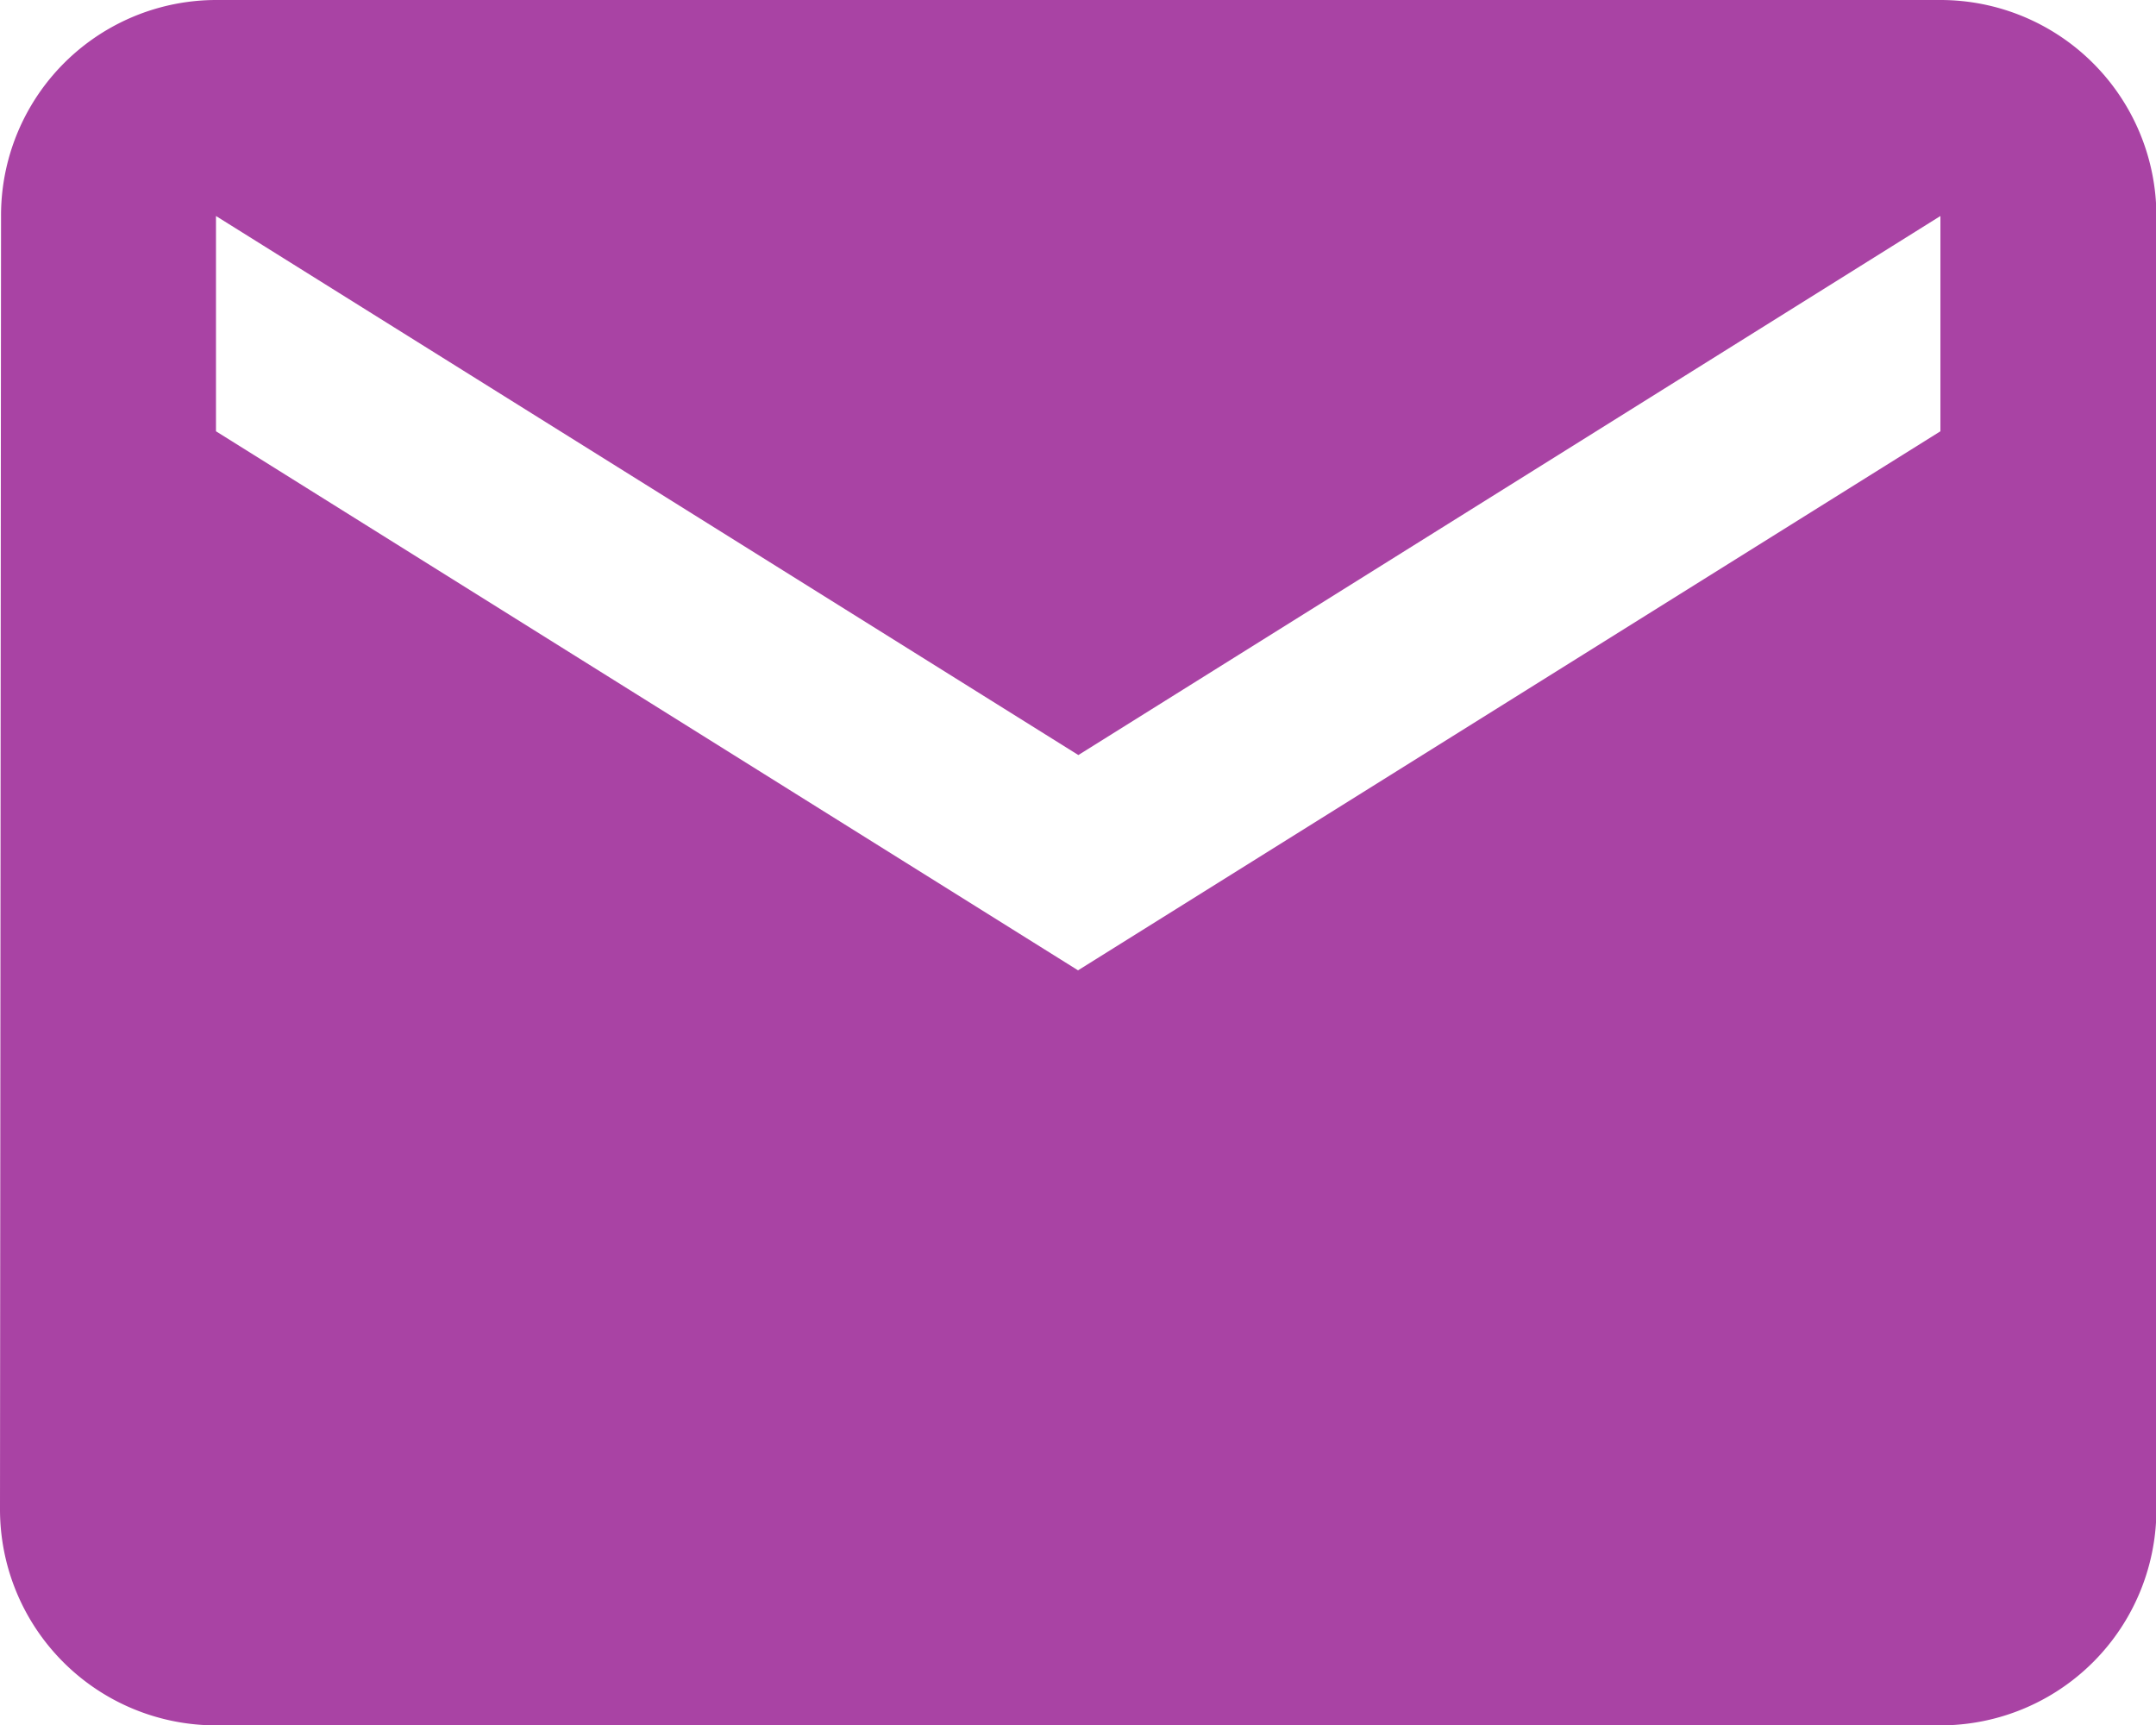 <svg xmlns="http://www.w3.org/2000/svg" width="26.953" height="21.563" viewBox="0 0 26.953 21.563">
  <path id="Icon_material-email" data-name="Icon material-email" d="M27.258,6H5.7A2.692,2.692,0,0,0,3.013,8.7L3,24.867a2.7,2.7,0,0,0,2.7,2.7H27.258a2.7,2.7,0,0,0,2.7-2.7V8.7A2.7,2.7,0,0,0,27.258,6Zm0,5.391L16.477,18.129,5.7,11.391V8.7l10.781,6.738L27.258,8.7Z" transform="translate(-3 -6)" fill="#a943a4"/>
</svg>
